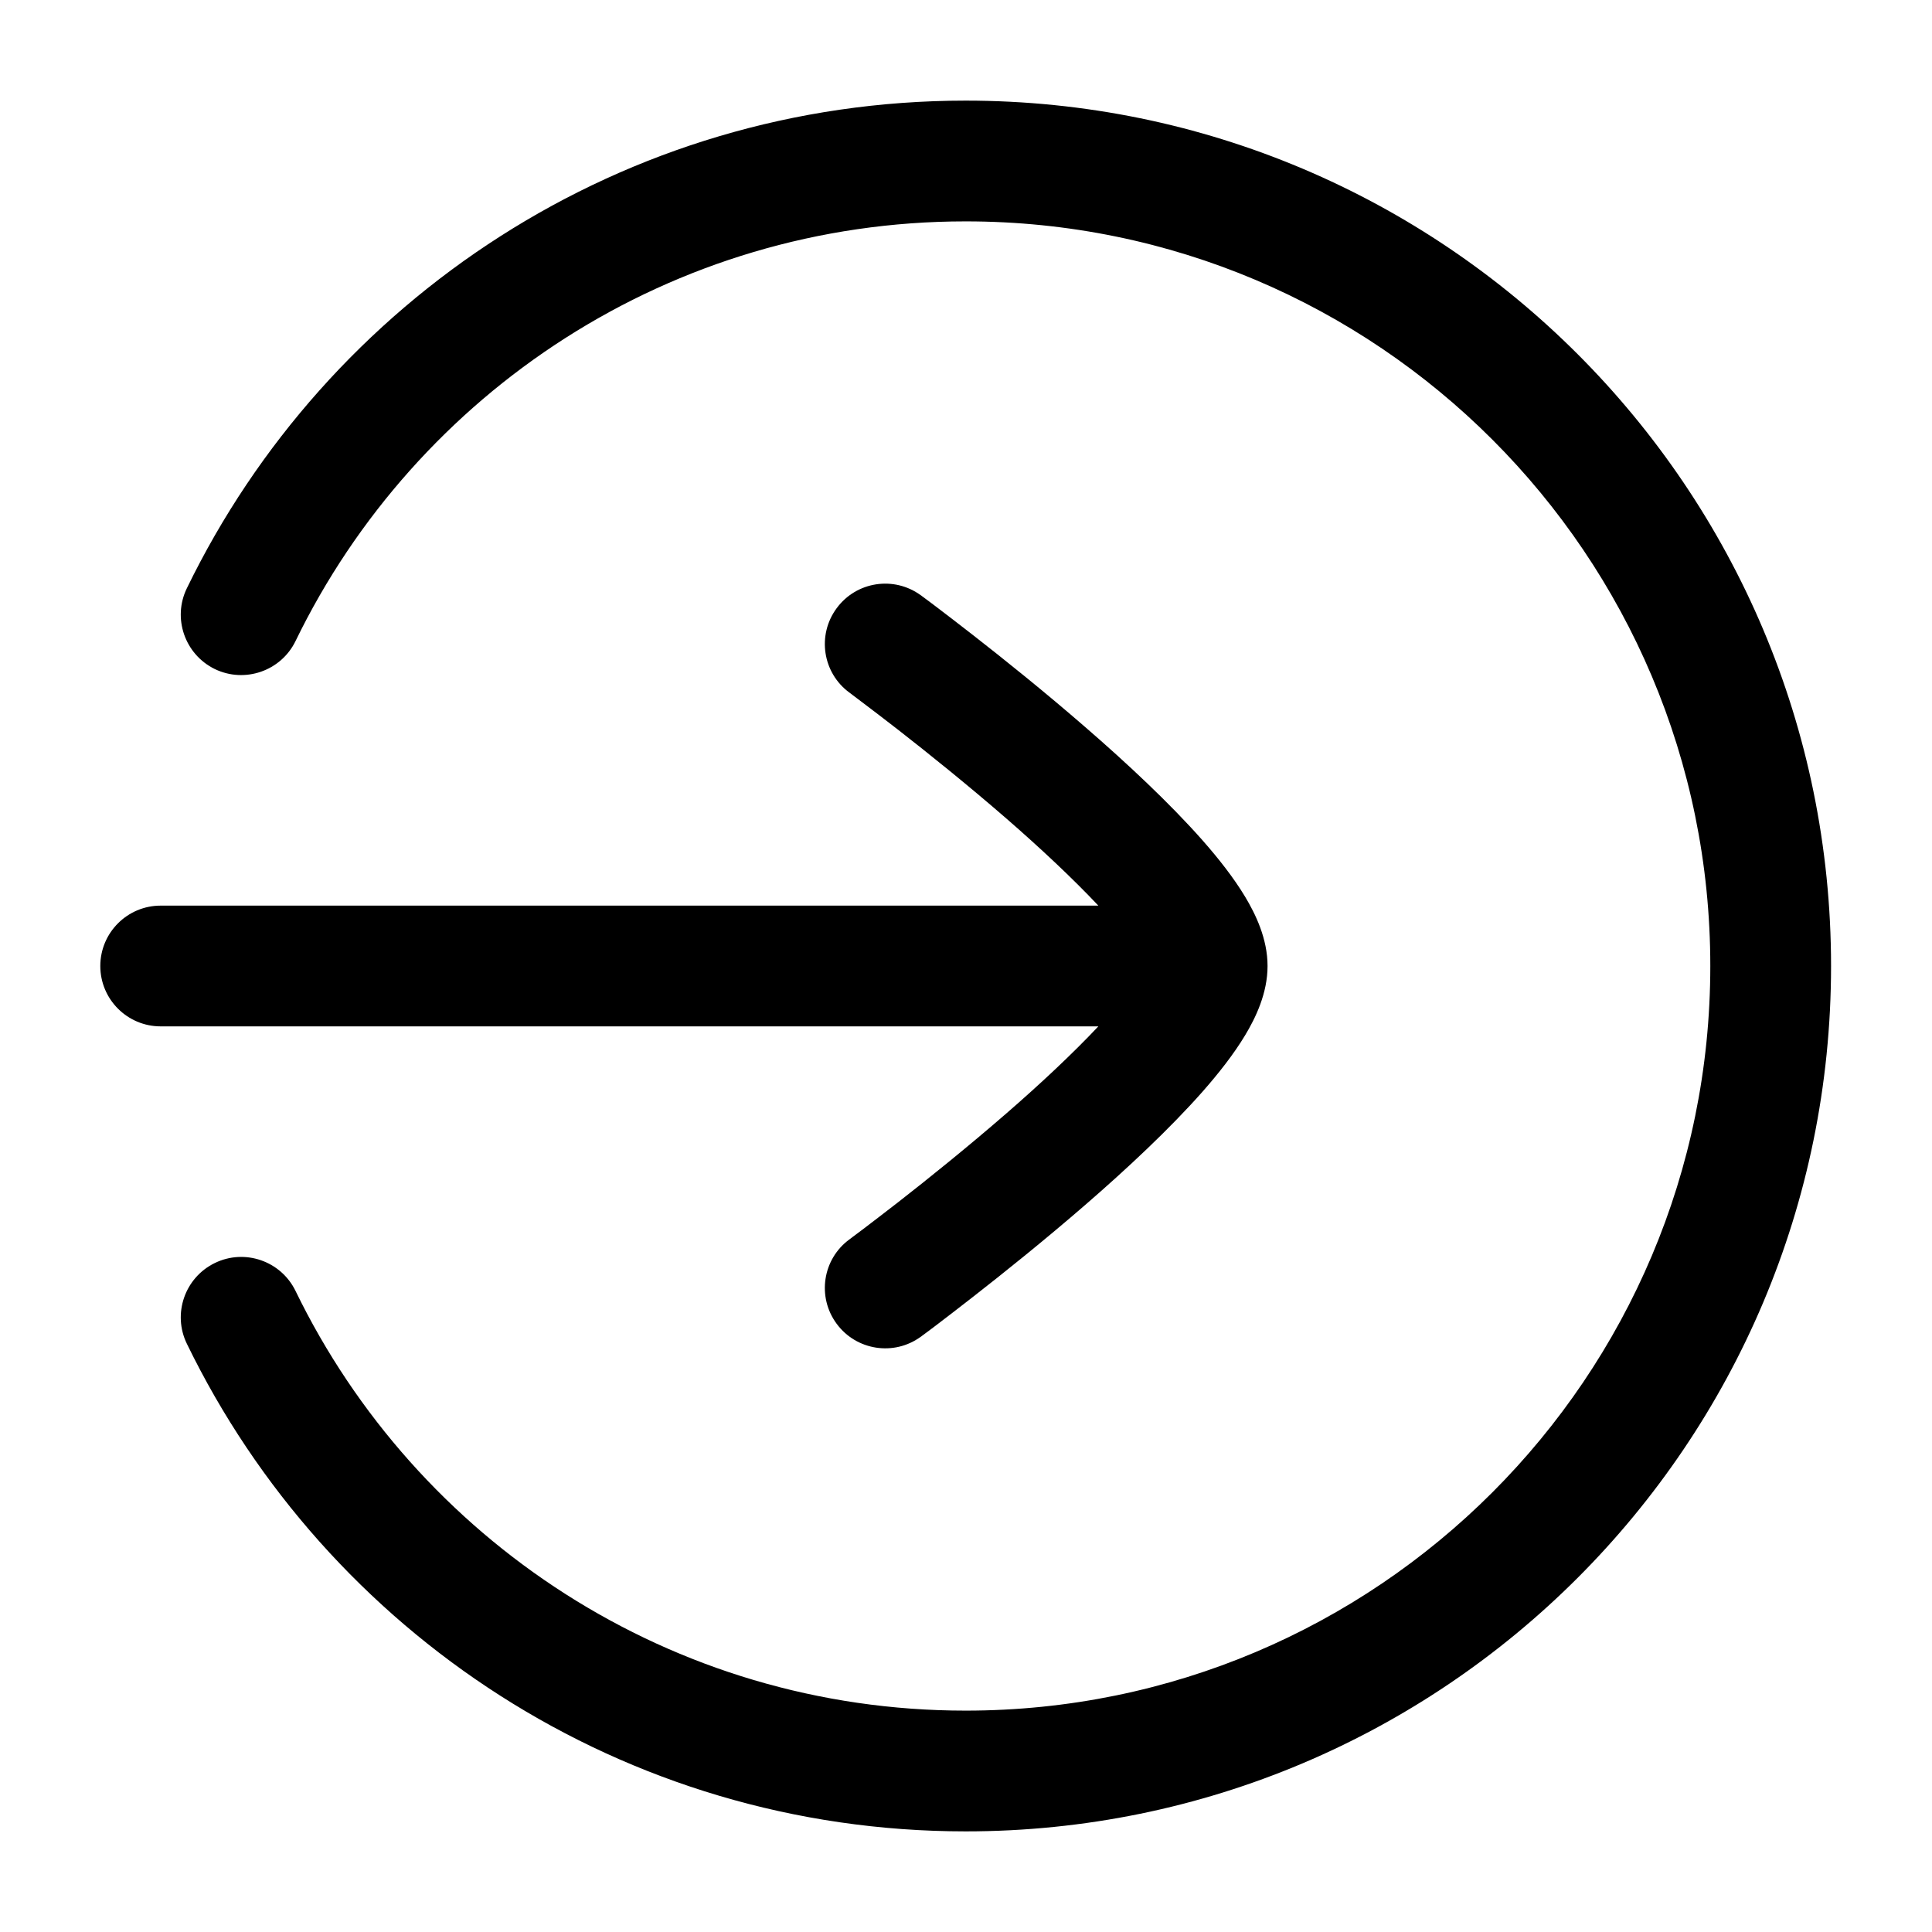 <svg xmlns="http://www.w3.org/2000/svg" viewBox="0 0 24 24" color="currentColor" fill="none">
    <path d="M11.996 1.25C17.933 1.25 22.746 6.063 22.746 12C22.746 17.937 17.933 22.75 11.996 22.75C7.74 22.75 4.063 20.277 2.321 16.692C2.14 16.32 2.296 15.871 2.668 15.69C3.04 15.508 3.49 15.664 3.671 16.036C5.171 19.124 8.336 21.25 11.996 21.25C17.105 21.25 21.246 17.109 21.246 12C21.246 6.891 17.105 2.75 11.996 2.75C8.336 2.75 5.171 4.876 3.671 7.964C3.49 8.336 3.04 8.491 2.668 8.311C2.296 8.129 2.14 7.68 2.321 7.308C4.063 3.723 7.74 1.25 11.996 1.25ZM10.393 7.556C10.638 7.222 11.107 7.151 11.44 7.396H11.442L11.444 7.398C11.447 7.4 11.45 7.403 11.454 7.406C11.462 7.412 11.474 7.421 11.489 7.432C11.52 7.454 11.564 7.488 11.62 7.53C11.732 7.615 11.892 7.737 12.083 7.886C12.464 8.183 12.976 8.593 13.488 9.038C13.998 9.48 14.526 9.973 14.934 10.434C15.136 10.663 15.325 10.903 15.467 11.139C15.596 11.354 15.746 11.66 15.746 12C15.746 12.34 15.596 12.647 15.467 12.861C15.325 13.097 15.136 13.337 14.934 13.566C14.526 14.027 13.998 14.52 13.488 14.962C12.975 15.407 12.463 15.817 12.082 16.114C11.891 16.263 11.732 16.385 11.62 16.47C11.564 16.512 11.52 16.546 11.489 16.568C11.474 16.579 11.462 16.588 11.454 16.594C11.45 16.597 11.447 16.6 11.444 16.602L11.442 16.604H11.44C11.107 16.849 10.638 16.777 10.393 16.444C10.147 16.111 10.218 15.641 10.552 15.396L10.554 15.395L10.593 15.365C10.621 15.344 10.663 15.313 10.716 15.273C10.822 15.192 10.976 15.075 11.16 14.932C11.529 14.644 12.017 14.252 12.504 13.829C12.921 13.467 13.322 13.092 13.644 12.75H1.996C1.582 12.75 1.246 12.414 1.246 12C1.246 11.586 1.582 11.25 1.996 11.25H13.644C13.322 10.908 12.921 10.533 12.505 10.171C12.018 9.748 11.529 9.356 11.16 9.068C10.976 8.925 10.822 8.808 10.716 8.728C10.663 8.687 10.621 8.656 10.593 8.635L10.554 8.605L10.552 8.604C10.218 8.359 10.147 7.889 10.393 7.556Z" fill="currentColor" />
</svg>